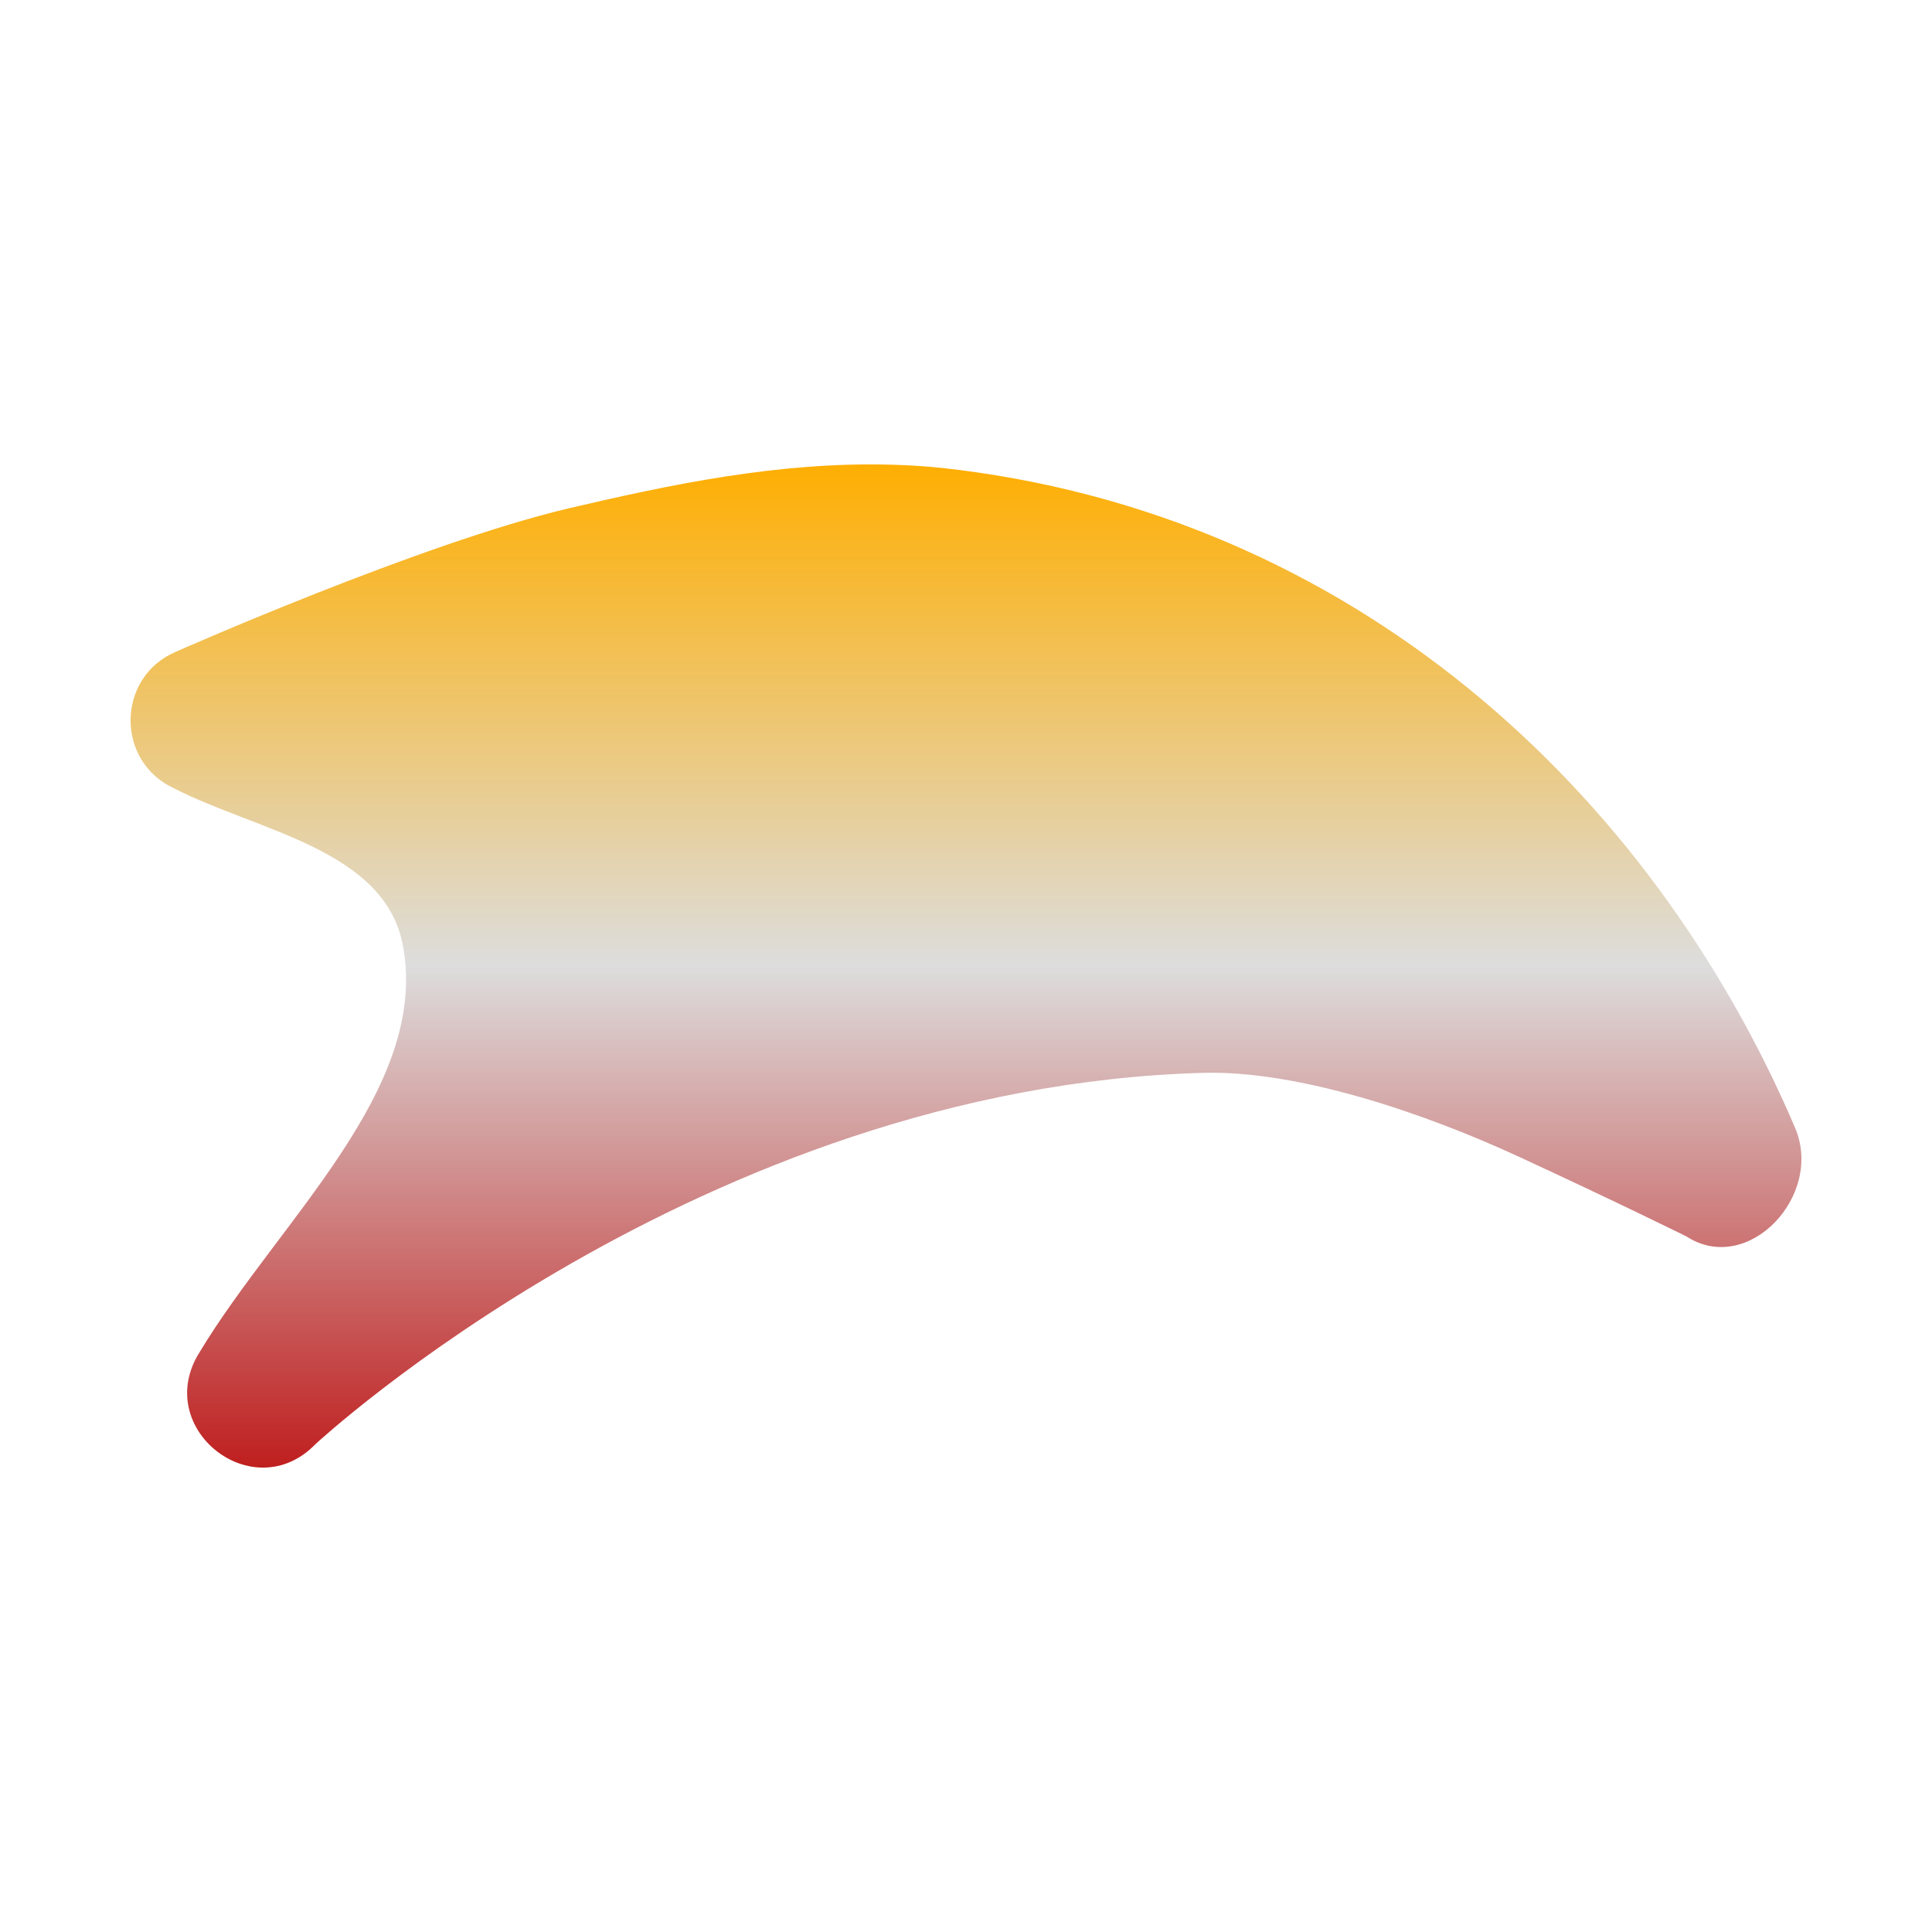 <svg xmlns="http://www.w3.org/2000/svg" xmlns:xlink="http://www.w3.org/1999/xlink" width="64px" height="64px" viewBox="0 0 64 64" version="1.1">
<defs>
<linearGradient id="linear0" gradientUnits="userSpaceOnUse" x1="0" y1="0" x2="0" y2="1" gradientTransform="matrix(55.351,0,0,33.23,4.324,15.387)">
<stop offset="0" style="stop-color:#ffae00;stop-opacity:1;"/>
<stop offset="0.5" style="stop-color:#dddddd;stop-opacity:1;"/>
<stop offset="1" style="stop-color:#bf1d1d;stop-opacity:1;"/>
</linearGradient>
</defs>
<g id="surface1">
<path style=" stroke:none;fill-rule:nonzero;fill:url(#linear0);" d="M 29.562 15.395 C 25.797 15.285 22.18 16.059 18.836 16.84 C 13.914 18.004 5.809 21.598 5.809 21.598 C 3.855 22.445 3.824 25.219 5.762 26.113 C 8.543 27.539 12.766 28.133 13.352 31.348 C 14.219 36.086 9.242 40.43 6.609 44.797 C 5.027 47.309 8.387 49.969 10.449 47.84 C 10.449 47.84 23.211 35.988 39.879 35.539 C 42.984 35.461 47.113 36.836 50.336 38.328 C 53.566 39.82 55.863 40.957 55.863 40.957 C 57.906 42.285 60.43 39.598 59.461 37.352 C 54.688 26.188 44.797 17 31.203 15.5 L 31.188 15.5 C 30.637 15.441 30.098 15.41 29.562 15.395 Z M 29.562 15.395 "/>
</g>
</svg>

